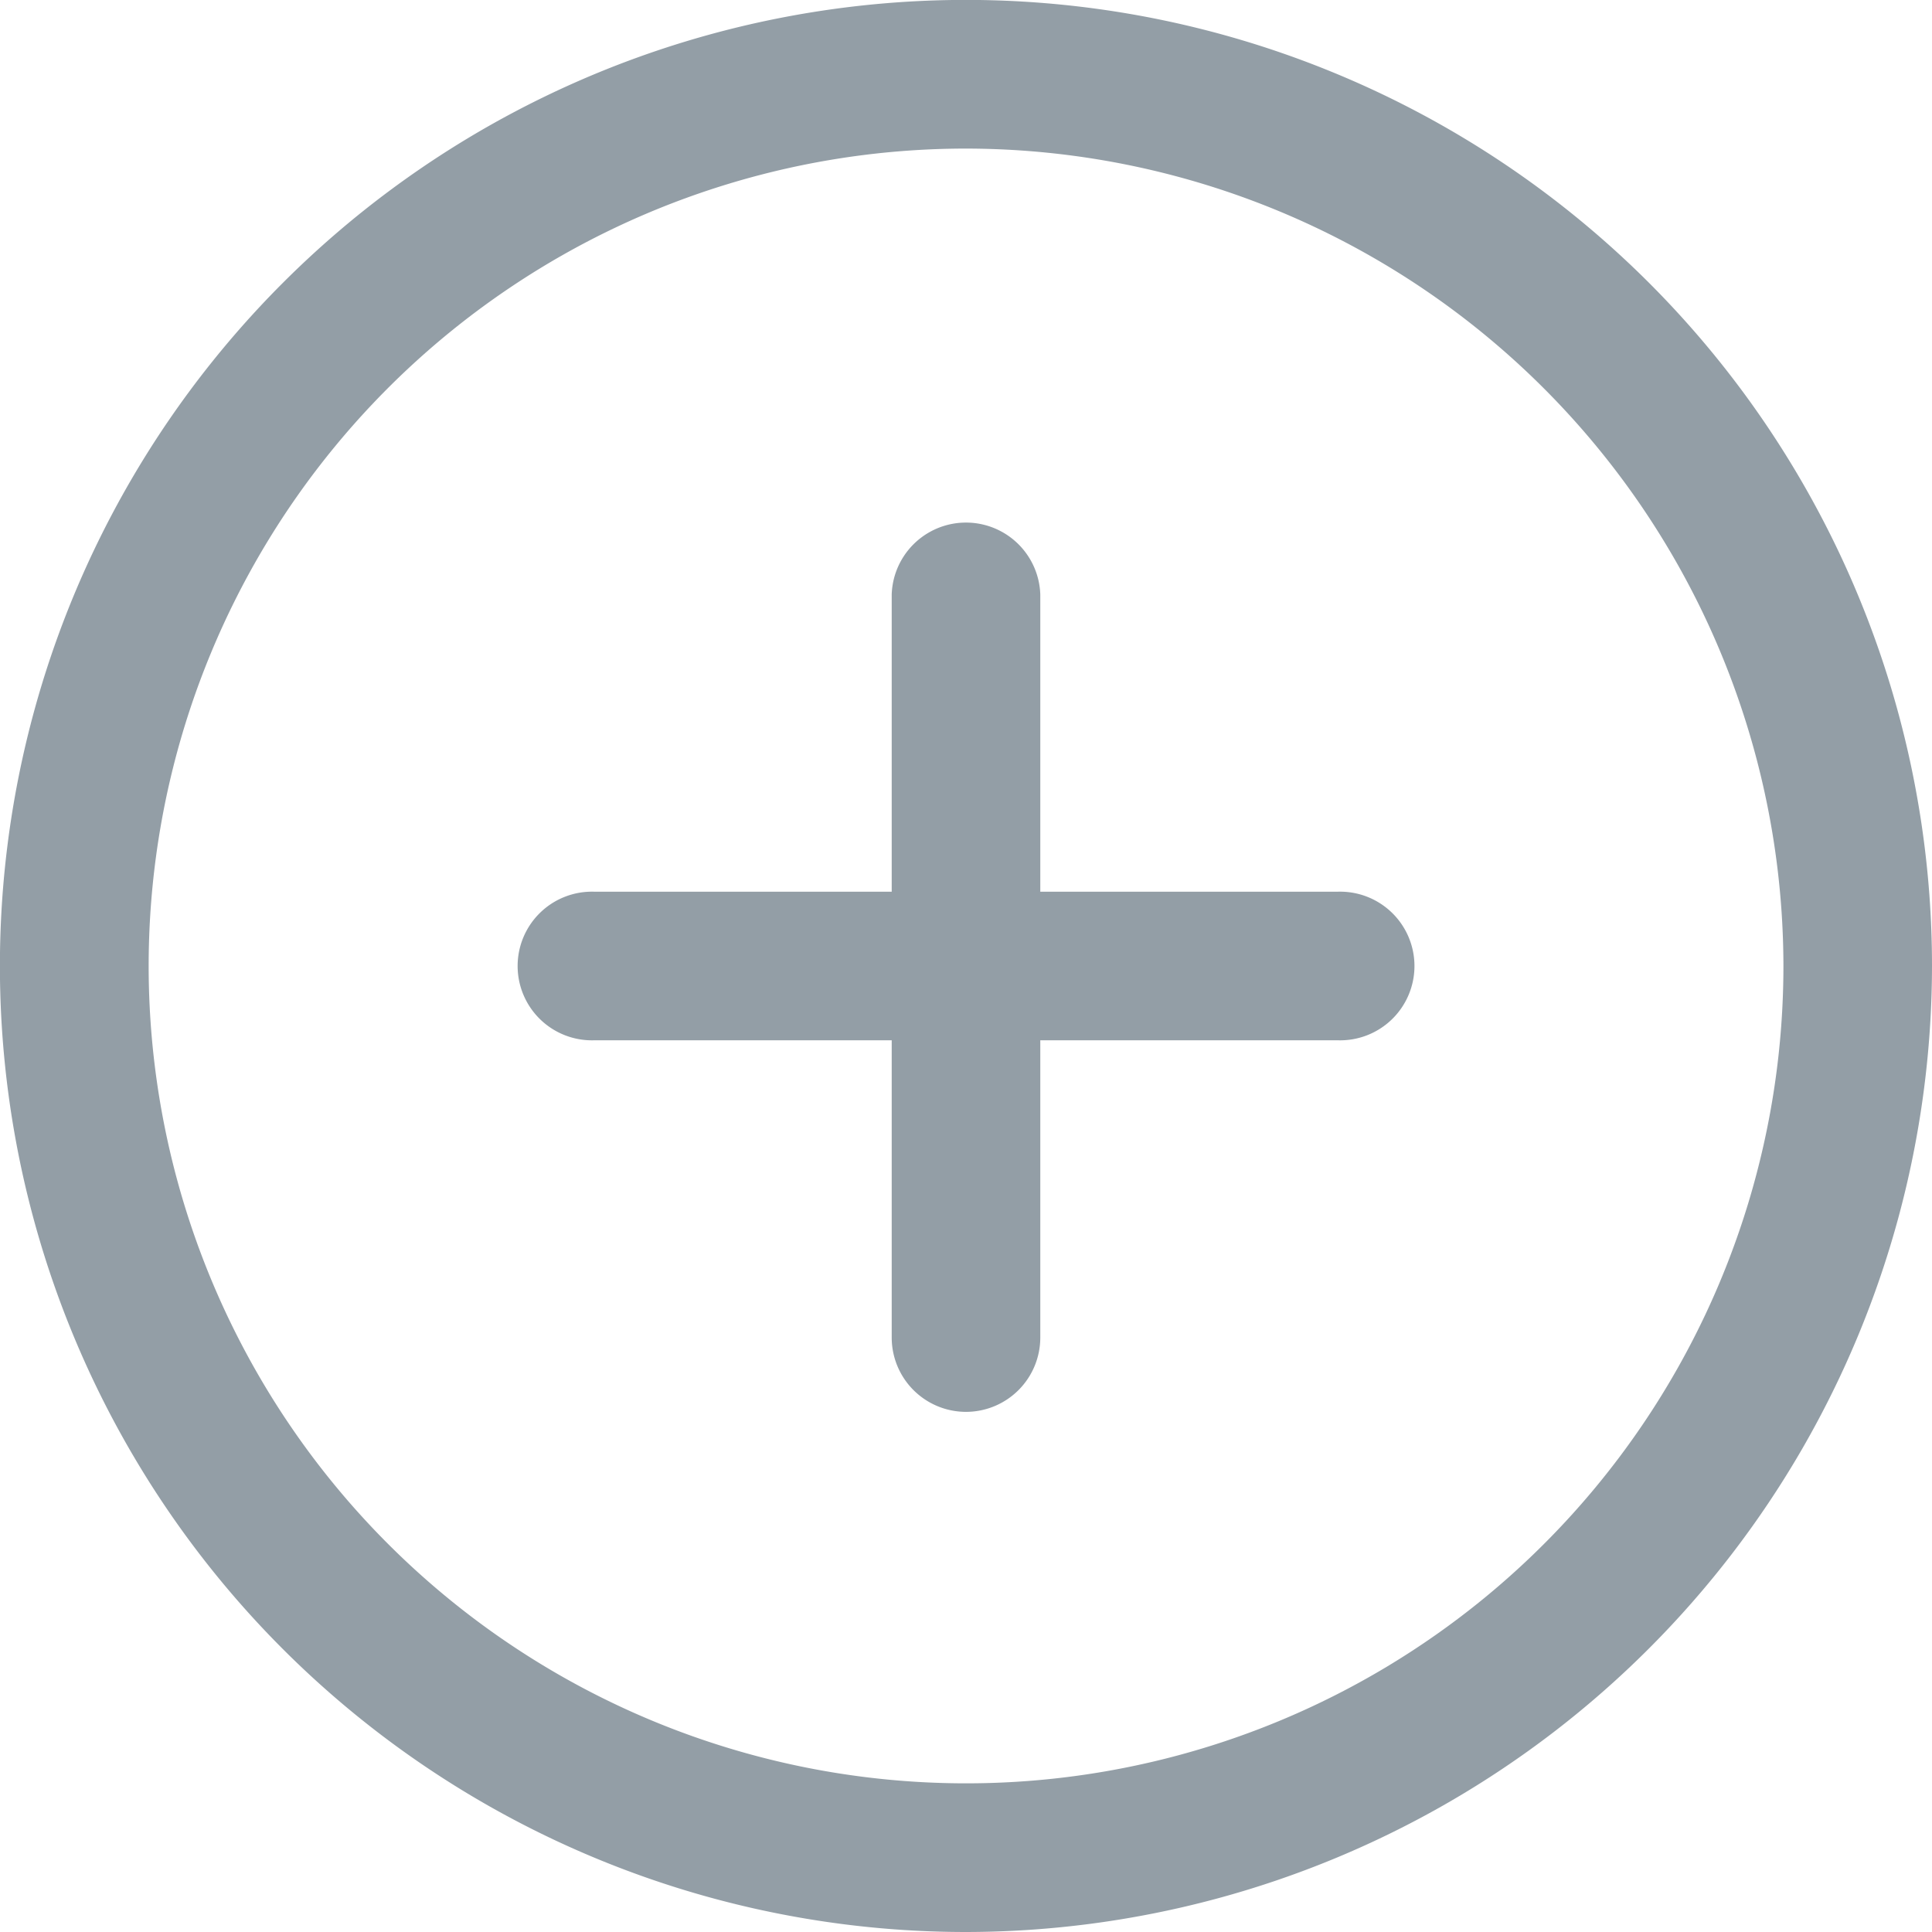 <svg xmlns="http://www.w3.org/2000/svg" width="22.665" height="22.665" viewBox="0 0 22.665 22.665">
  <g id="Group_809" data-name="Group 809" transform="translate(-48 -411.999)">
    <g id="Group_806" data-name="Group 806" transform="translate(48 411.999)">
      <path id="Path_797" data-name="Path 797" d="M59.333,434.664a11.333,11.333,0,1,1,11.332-11.333A11.346,11.346,0,0,1,59.333,434.664Zm0-20.922a9.589,9.589,0,1,0,9.589,9.589A9.6,9.6,0,0,0,59.333,413.742Z" transform="translate(-48 -411.999)" fill="#939ea6"/>
    </g>
    <g id="Group_807" data-name="Group 807" transform="translate(58.461 418.101)">
      <path id="Path_798" data-name="Path 798" d="M72.873,436.46a.872.872,0,0,1-.872-.872v-8.718a.872.872,0,0,1,1.743,0v8.718A.872.872,0,0,1,72.873,436.46Z" transform="translate(-72.001 -425.999)" fill="#939ea6"/>
    </g>
    <g id="Group_808" data-name="Group 808" transform="translate(54.102 422.46)">
      <path id="Path_799" data-name="Path 799" d="M71.589,437.742H62.872a.872.872,0,1,1,0-1.743h8.718a.872.872,0,1,1,0,1.743Z" transform="translate(-62 -435.999)" fill="#939ea6"/>
    </g>
  </g>
</svg>
